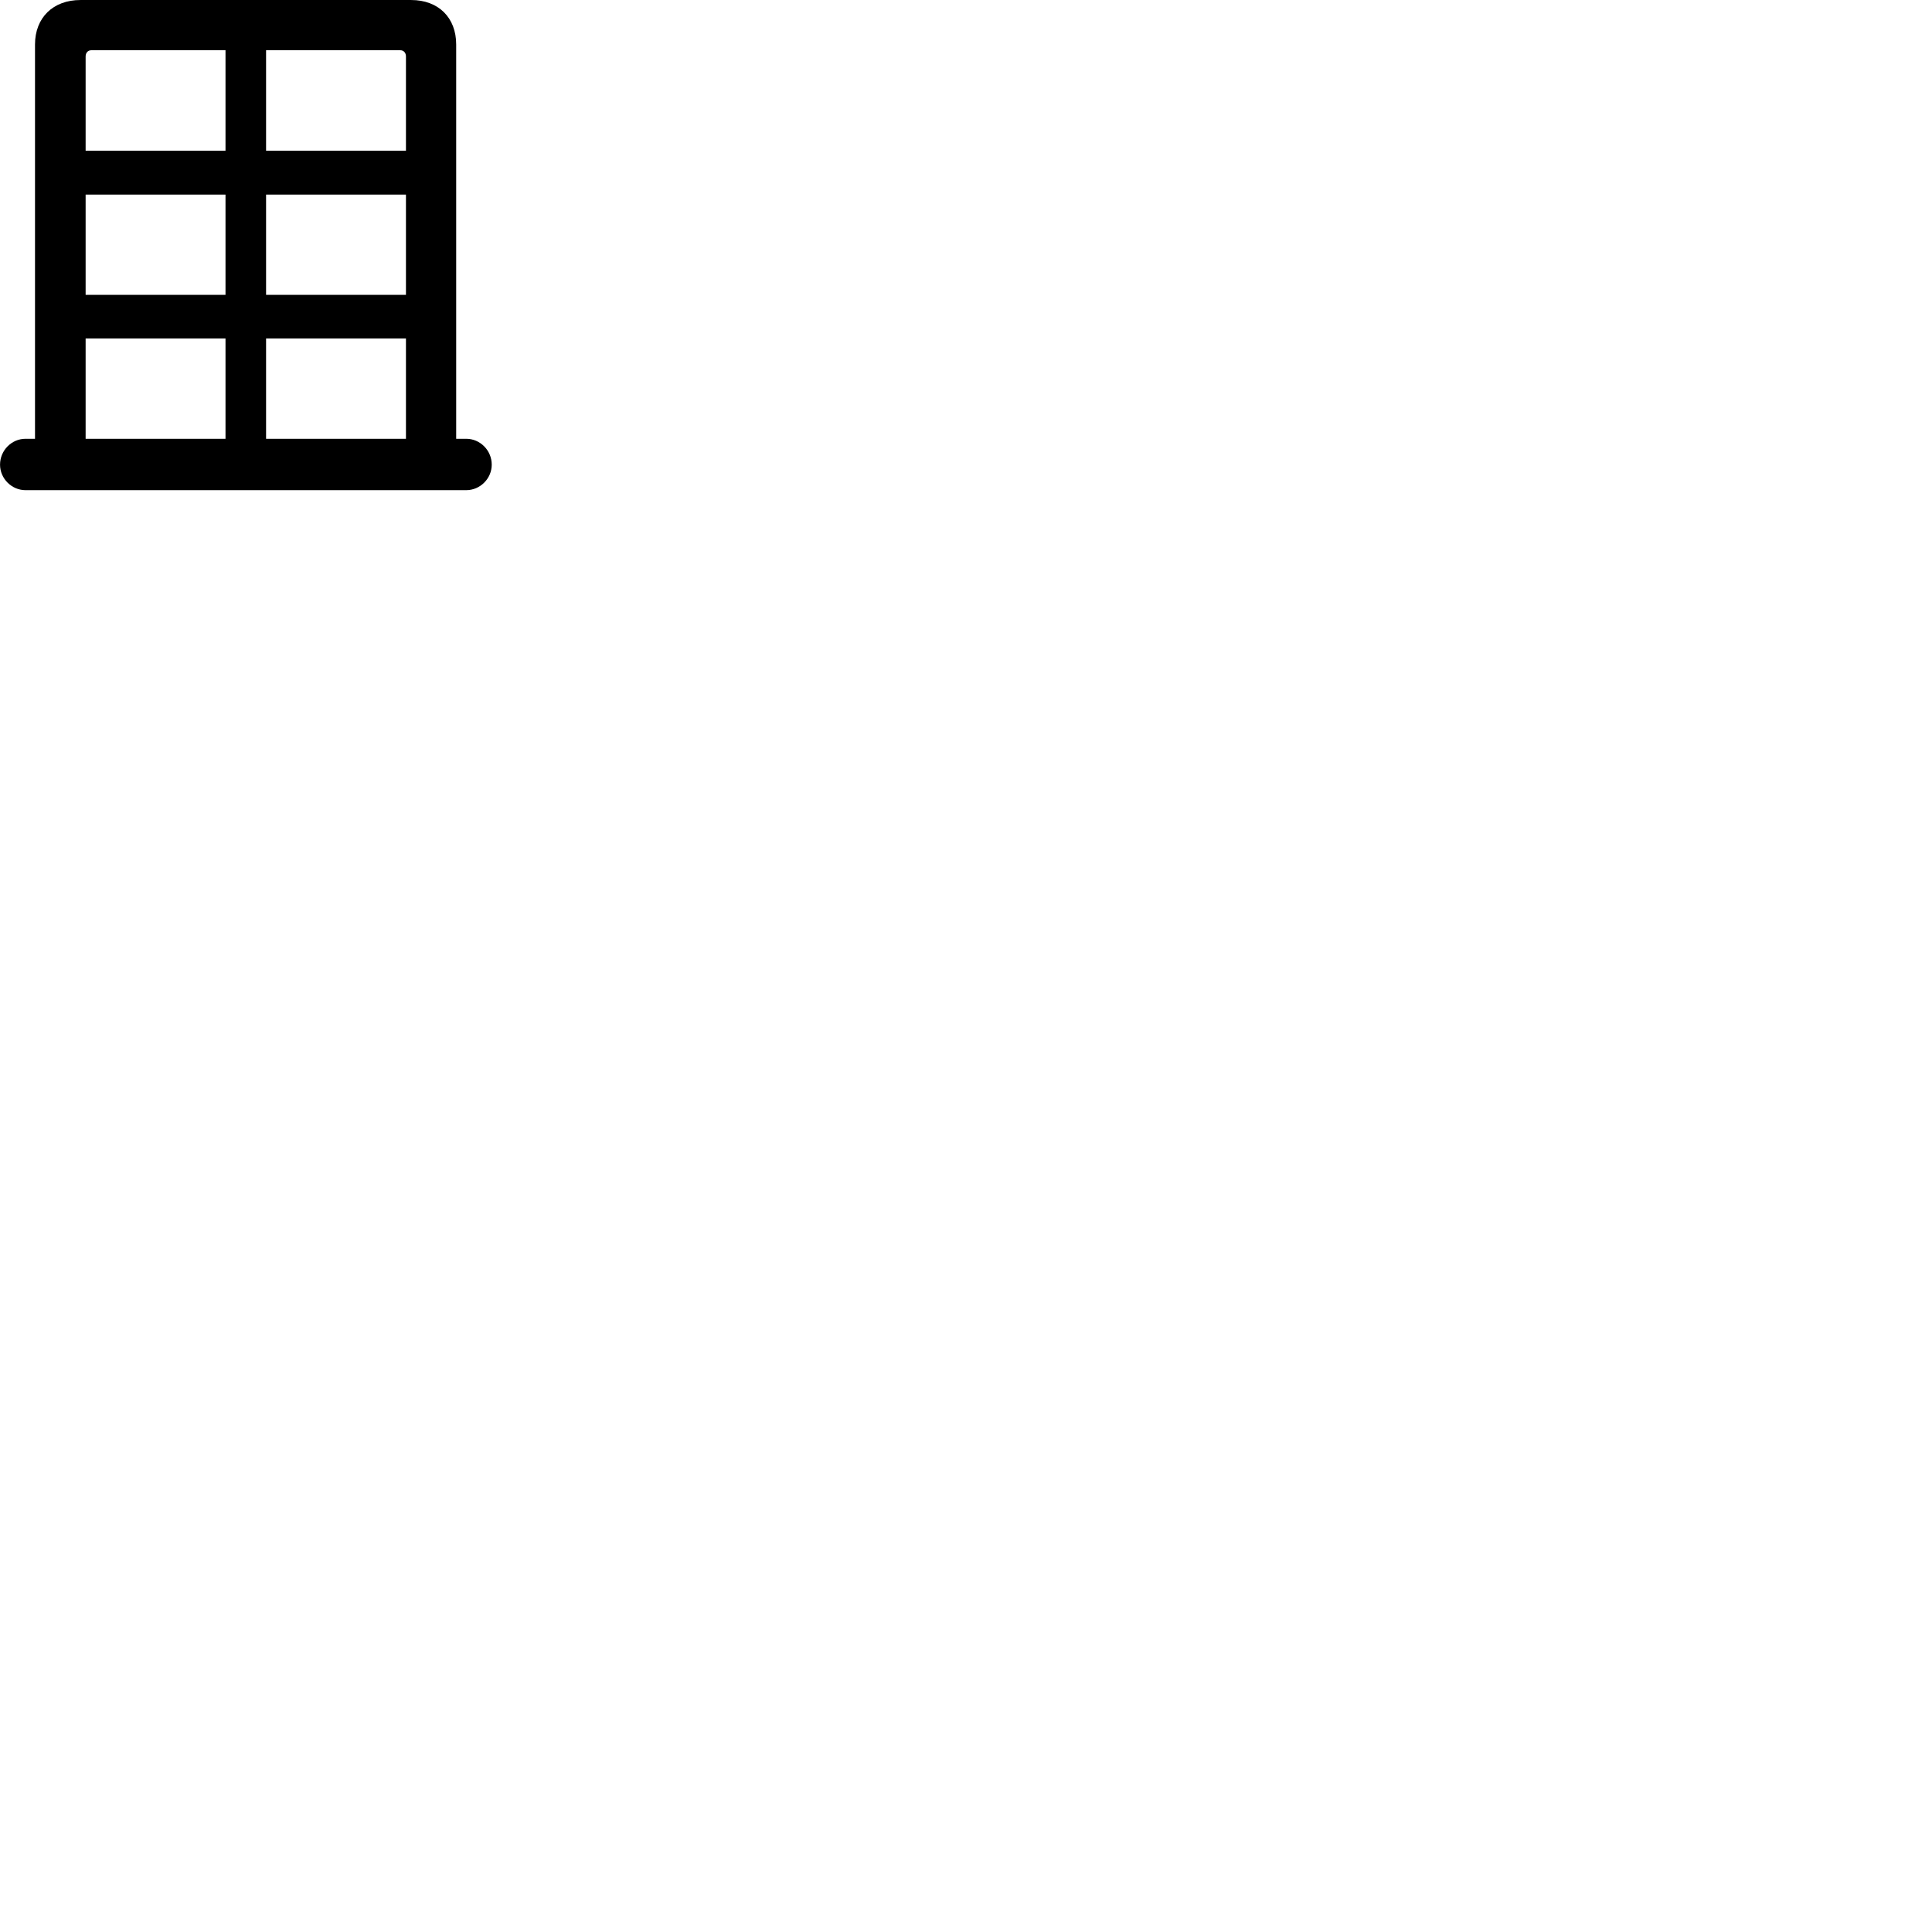 
        <svg xmlns="http://www.w3.org/2000/svg" viewBox="0 0 100 100">
            <path d="M0.002 24.051C0.002 24.771 0.602 25.371 1.322 25.371H24.132C24.852 25.371 25.452 24.771 25.452 24.051C25.452 23.311 24.852 22.711 24.132 22.711H23.612V2.301C23.612 0.911 22.692 0.001 21.282 0.001H4.162C2.752 0.001 1.812 0.911 1.812 2.301V22.711H1.322C0.602 22.711 0.002 23.311 0.002 24.051ZM4.432 7.801V2.921C4.432 2.731 4.552 2.601 4.722 2.601H11.672V7.801ZM13.772 7.801V2.601H20.722C20.892 2.601 21.012 2.731 21.012 2.921V7.801ZM4.432 15.261V10.071H11.672V15.261ZM13.772 15.261V10.071H21.012V15.261ZM4.432 22.711V17.521H11.672V22.711ZM13.772 22.711V17.521H21.012V22.711Z" />
        </svg>
    